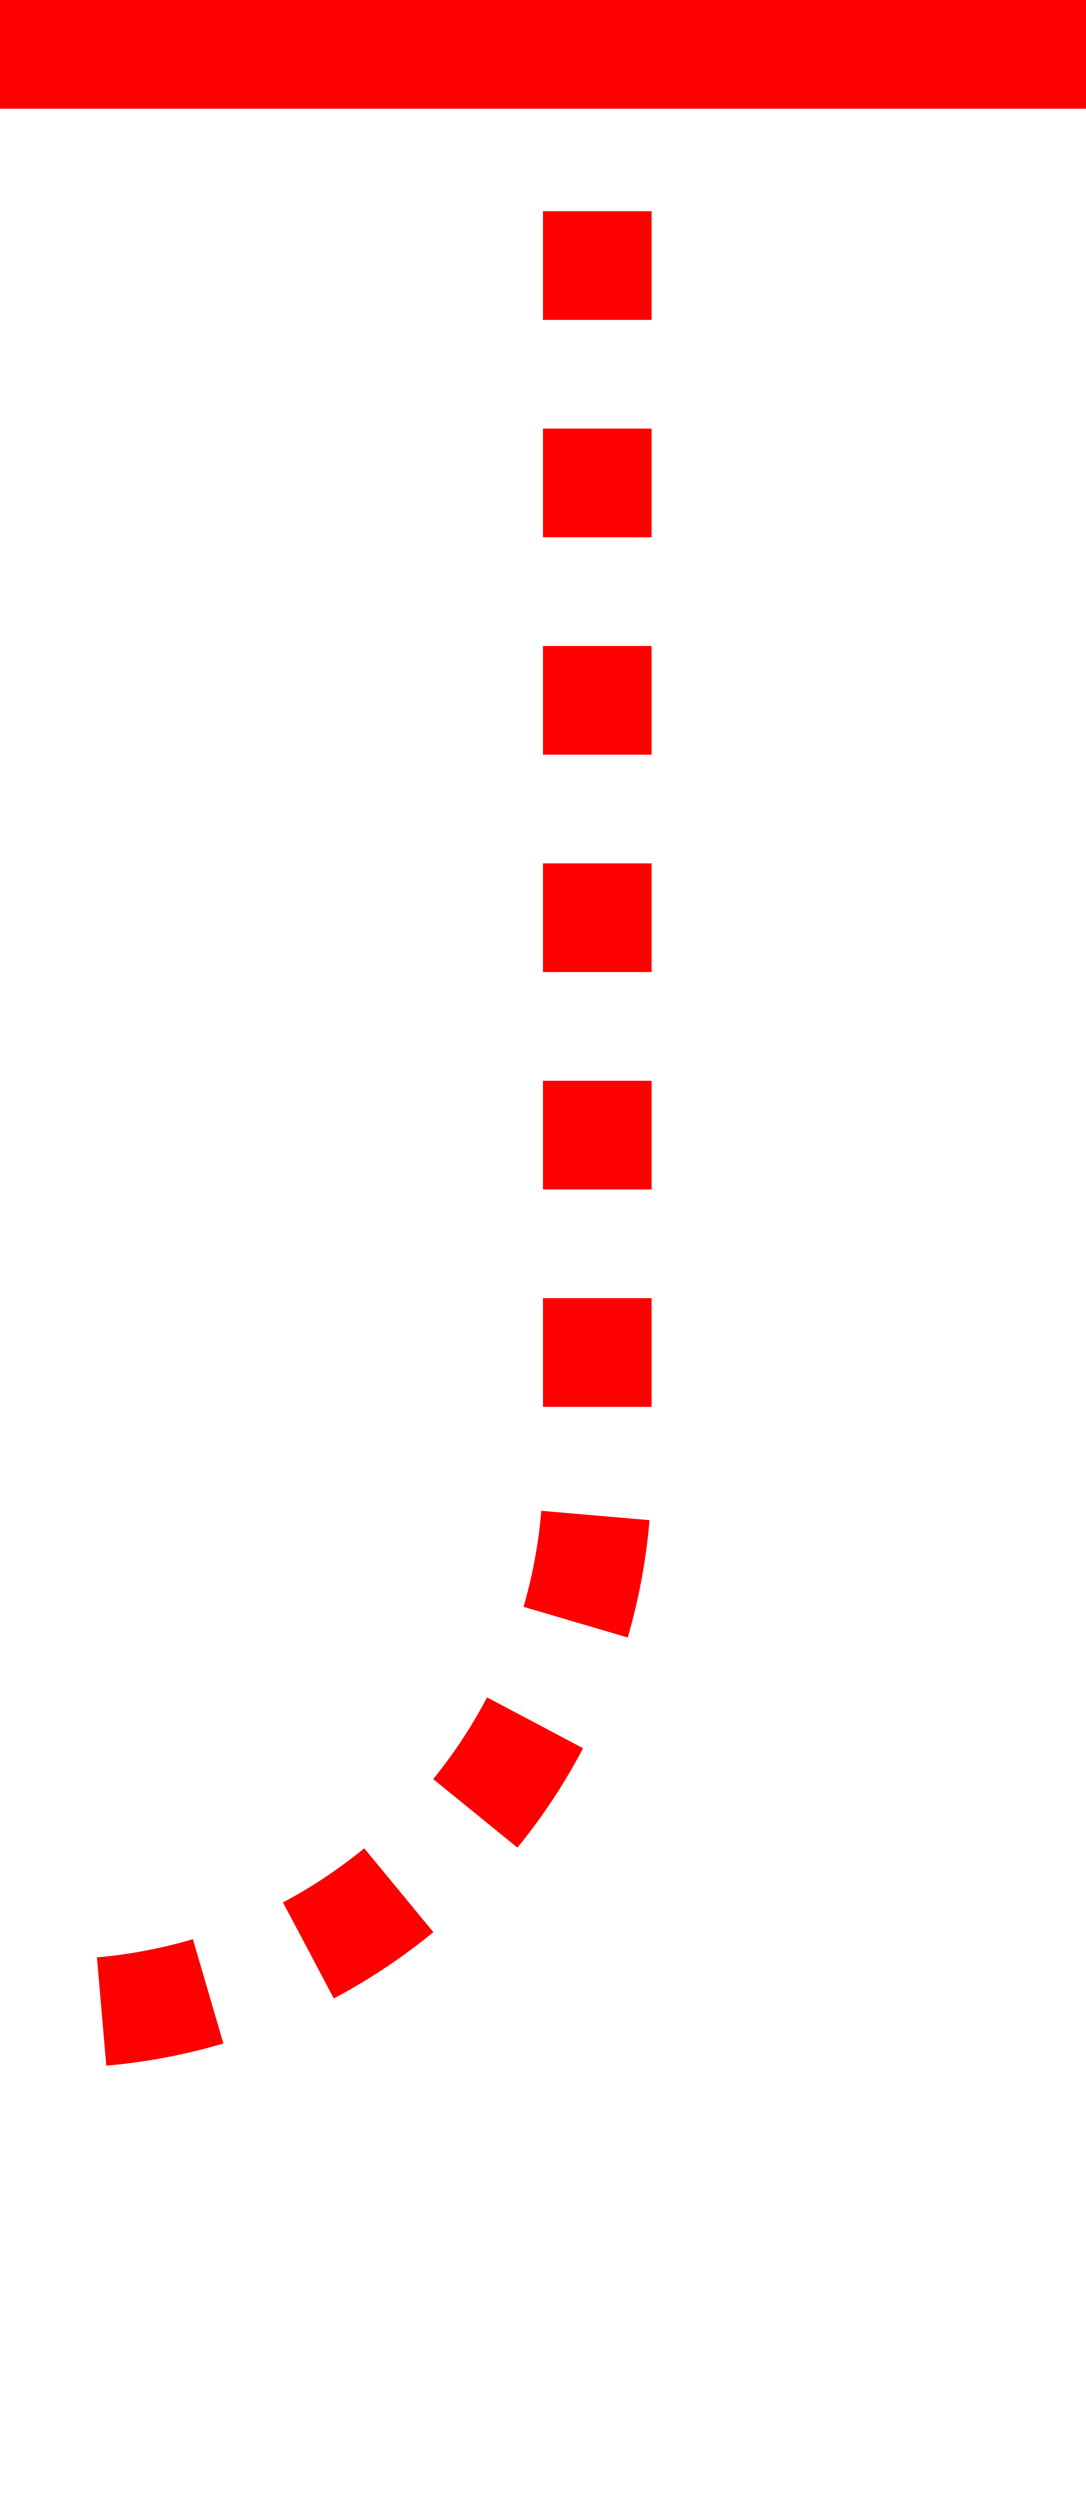 ﻿<?xml version="1.0" encoding="utf-8"?>
<svg version="1.1" xmlns:xlink="http://www.w3.org/1999/xlink" width="10px" height="23px" preserveAspectRatio="xMidYMin meet" viewBox="1561 202  8 23" xmlns="http://www.w3.org/2000/svg">
  <path d="M 266.5 105  L 266.5 58  A 3 3 0 0 0 269.5 55 A 3 3 0 0 0 266.5 52 L 266.5 45  A 5 5 0 0 1 271.5 40.5 L 1545 40.5  A 5 5 0 0 1 1550.5 45.5 L 1550.5 215  A 5 5 0 0 0 1555.5 220.5 L 1560 220.5  A 5 5 0 0 0 1565.5 215.5 L 1565.5 202  " stroke-width="1" stroke-dasharray="1,1" stroke="#ff0000" fill="none" />
  <path d="M 1560 203  L 1571 203  L 1571 202  L 1560 202  L 1560 203  Z " fill-rule="nonzero" fill="#ff0000" stroke="none" />
</svg>